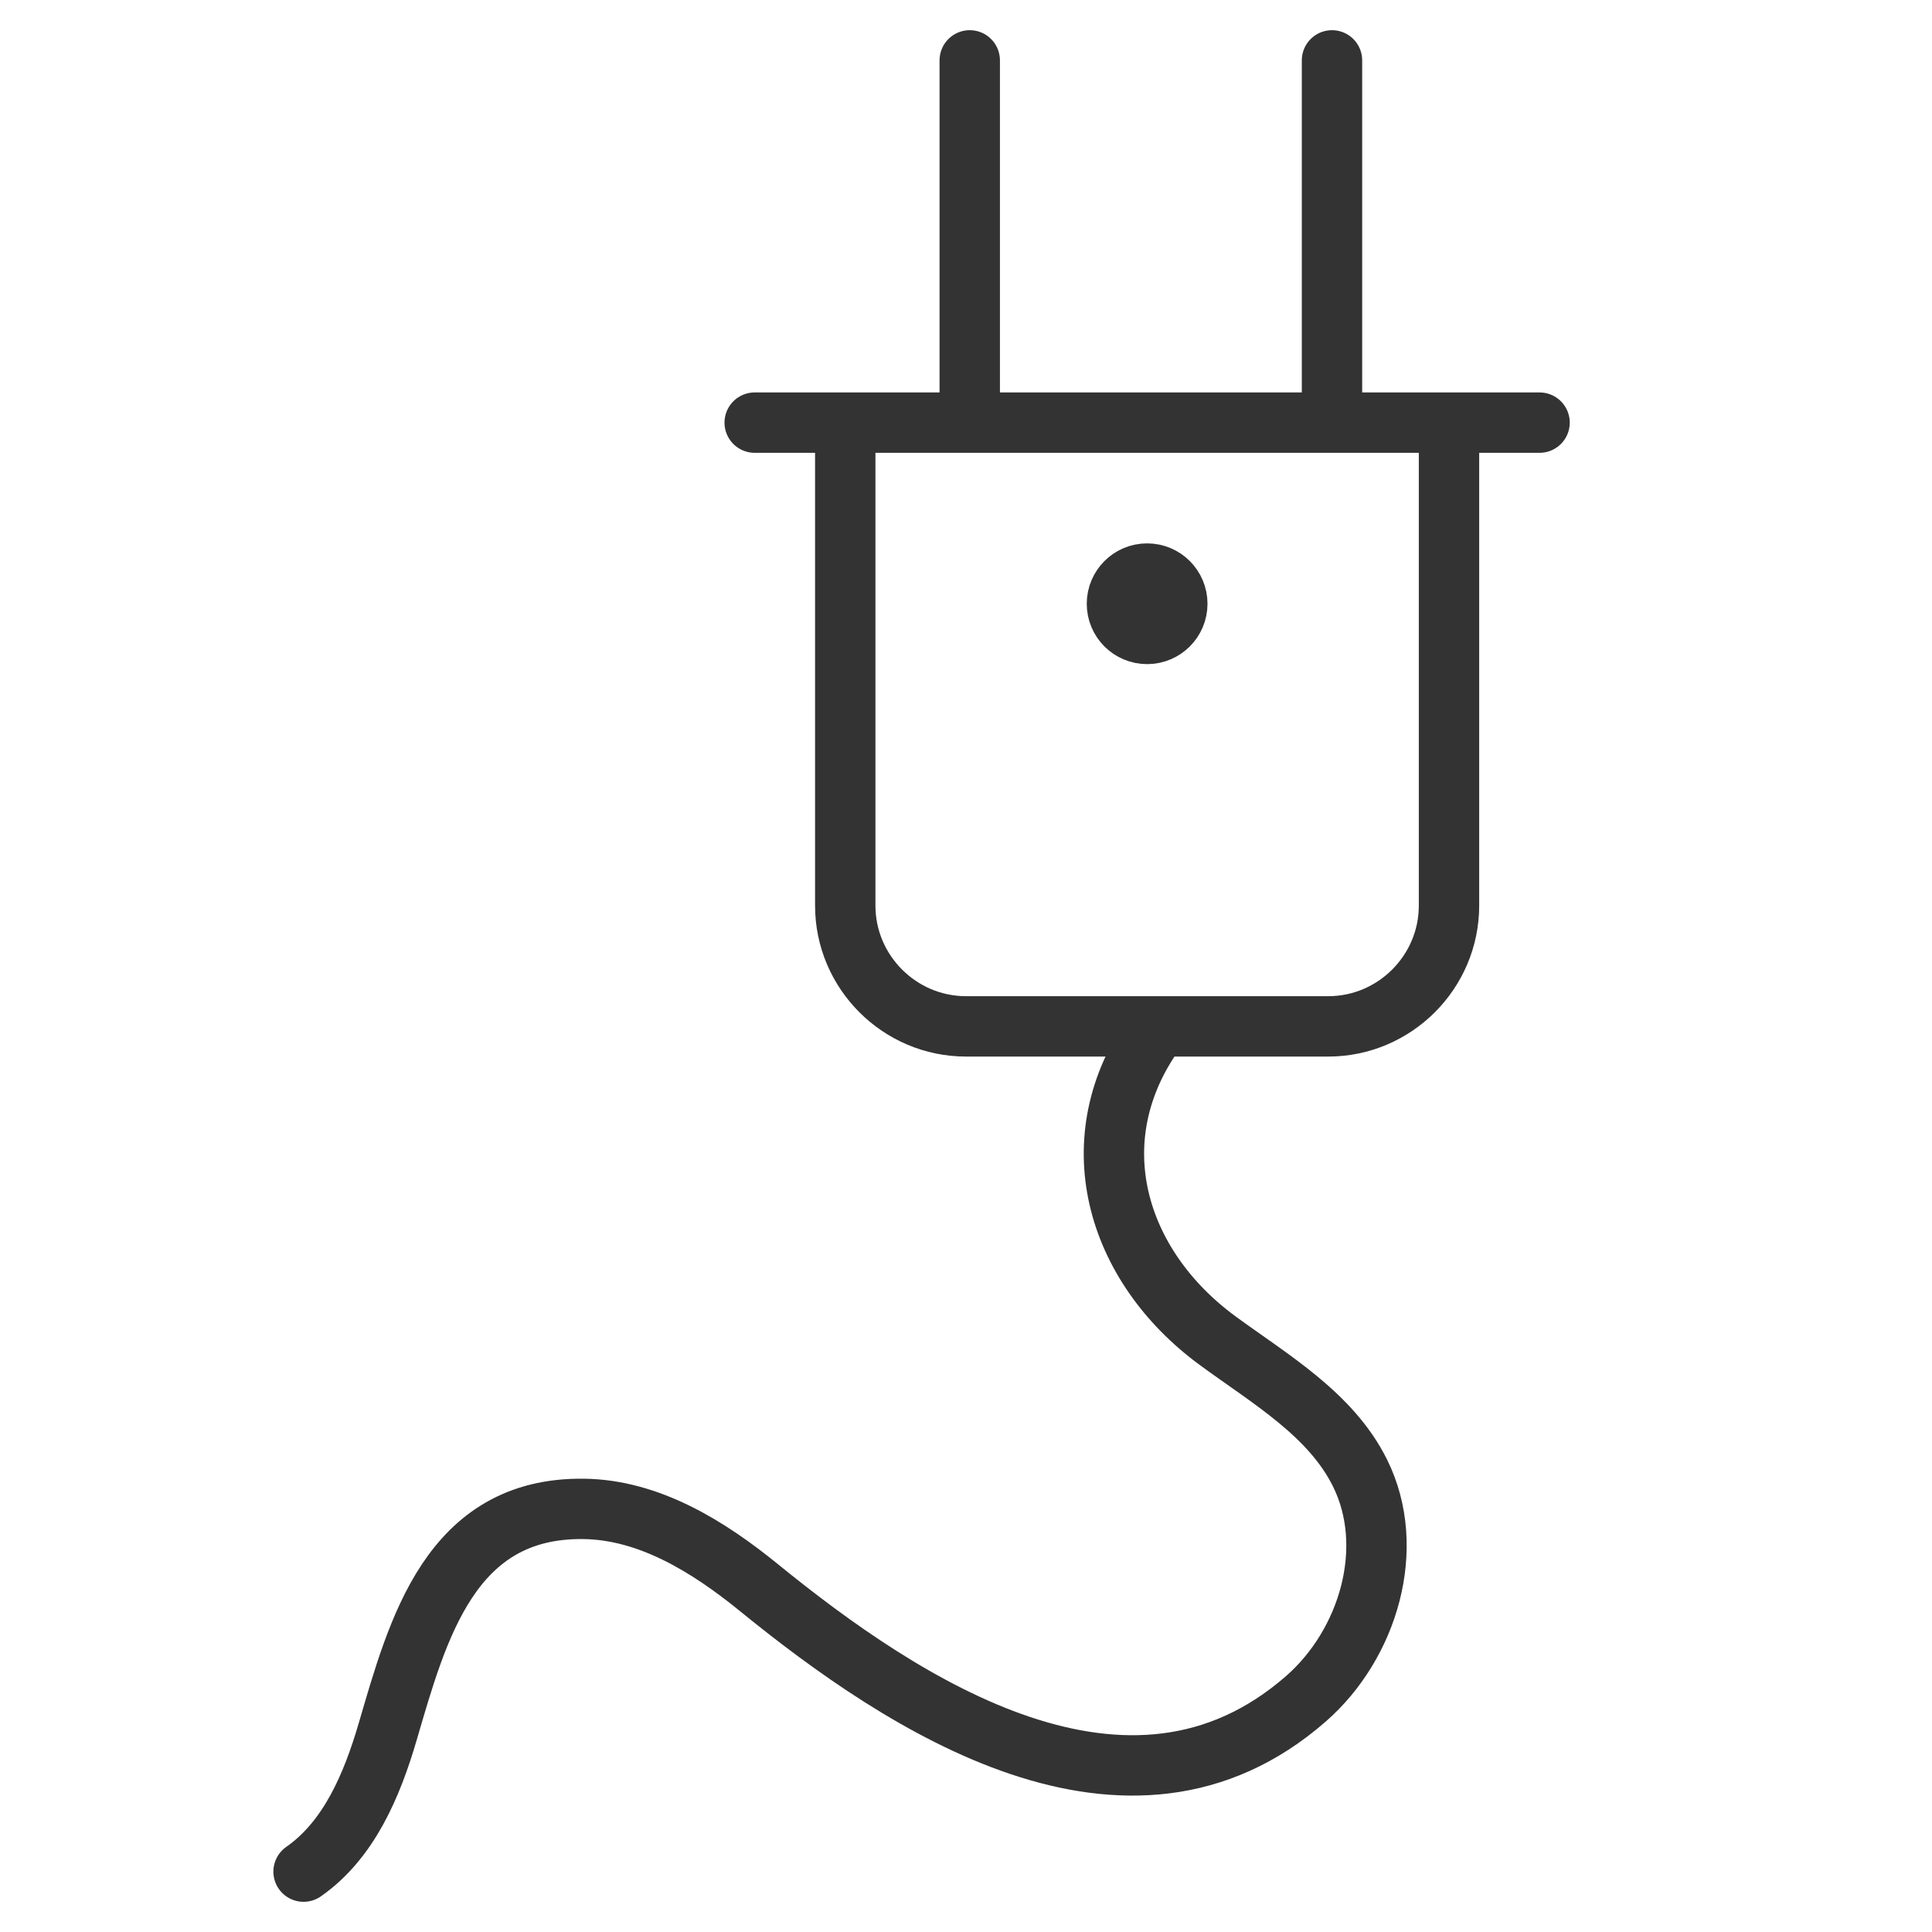 <svg xmlns="http://www.w3.org/2000/svg" viewBox="0 0 32 32"><g stroke="#333" stroke-linecap="round" stroke-linejoin="round" stroke-miterlimit="10" fill="none"><path d="M24 7v8c0 1.1-.9 2-2 2h-6c-1.1 0-2-.9-2-2V7m-1.5 0h13m-9.438-6v6m6-6v6"/><circle cx="19" cy="10" r=".5"/><path d="M19.137 17.077c-1.289 1.788-.661 3.887 1.03 5.128.876.642 1.878 1.221 2.36 2.194.612 1.236.14 2.834-.9 3.741-2.934 2.559-6.651.114-9.057-1.844-.838-.682-1.819-1.29-2.9-1.304-2.213-.03-2.751 1.992-3.249 3.691-.258.881-.639 1.791-1.393 2.317"/></g></svg>